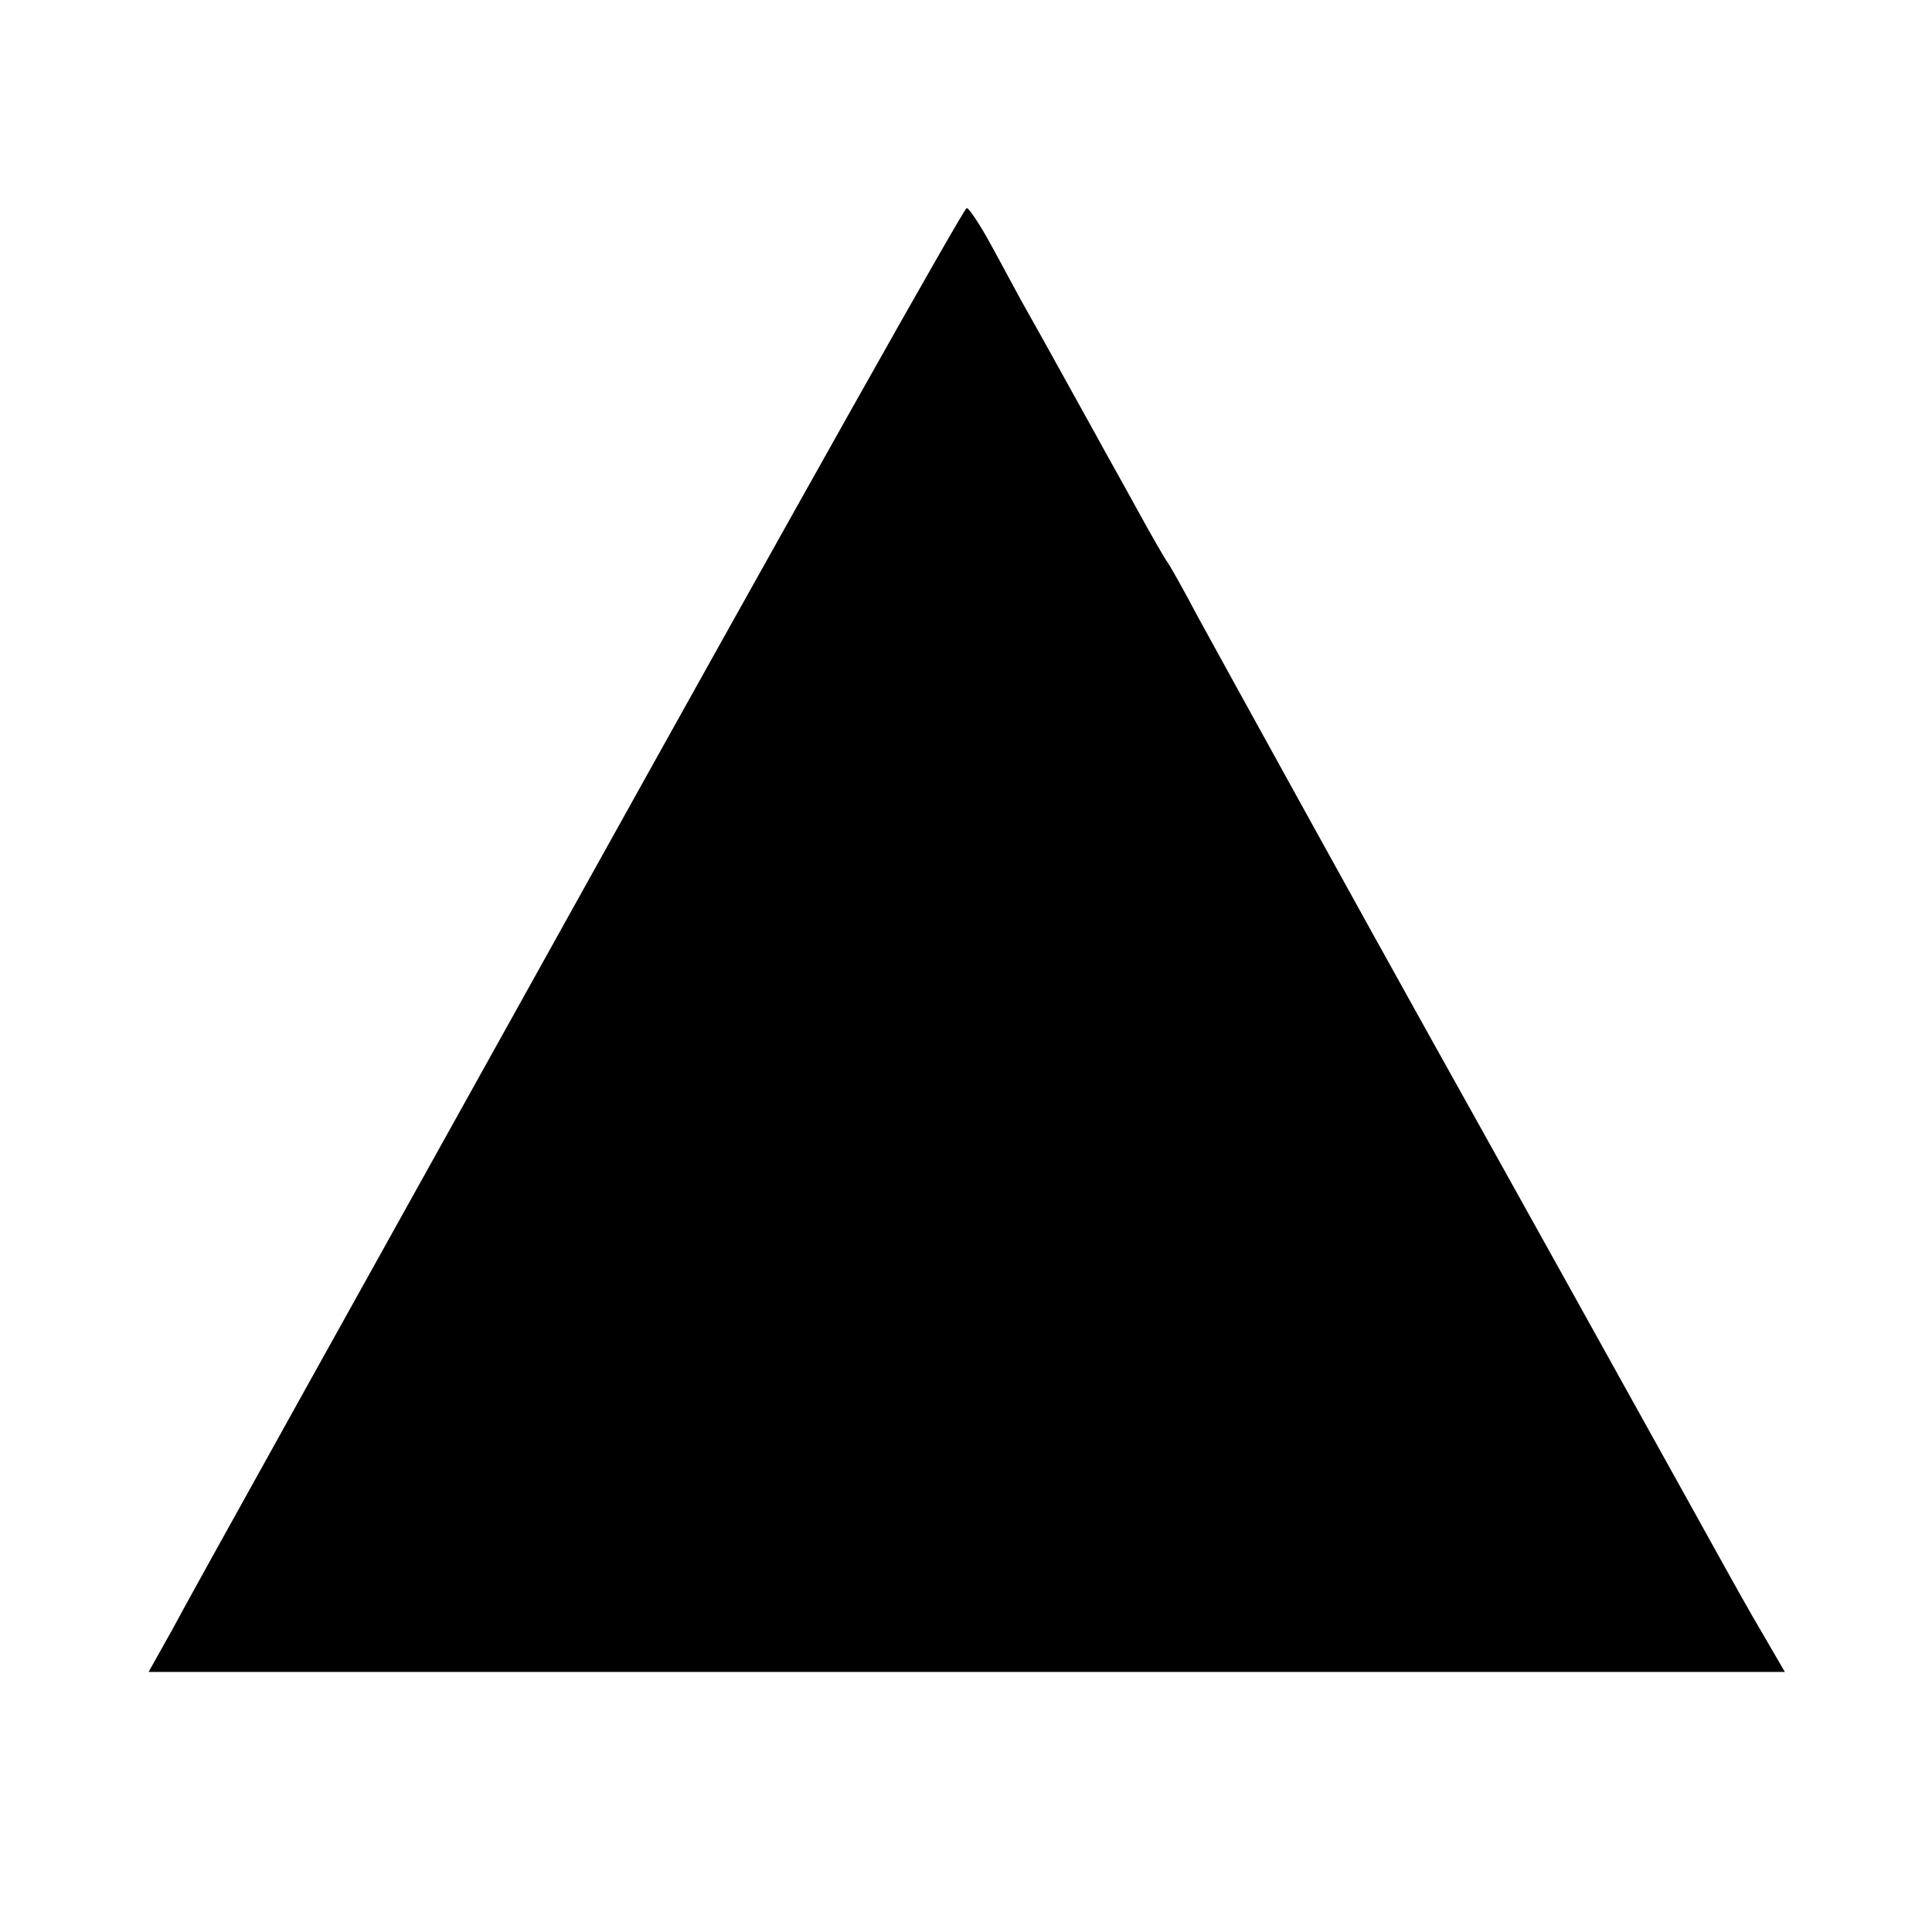 <?xml version="1.0" standalone="no"?>
<!DOCTYPE svg PUBLIC "-//W3C//DTD SVG 20010904//EN"
 "http://www.w3.org/TR/2001/REC-SVG-20010904/DTD/svg10.dtd">
<svg version="1.0" xmlns="http://www.w3.org/2000/svg"
 width="260pt" height="260pt" viewBox="0 0 260 260"
 preserveAspectRatio="xMidYMid meet">
<g transform="translate(0,260) scale(0.1,-0.1)"
fill="#000000" stroke="none">
<path d="M780 1394 c-283 -509 -530 -952 -547 -985 l-33 -59 1101 0 1101 0
-25 43 c-26 44 -43 75 -94 167 -31 56 -310 558 -356 640 -82 147 -285 515
-315 570 -19 36 -38 70 -42 75 -4 6 -22 37 -40 70 -18 33 -44 79 -57 103 -29
52 -64 116 -90 162 -11 19 -32 59 -48 88 -15 28 -31 52 -34 52 -4 0 -238 -417
-521 -926z"/>
</g>
</svg>
